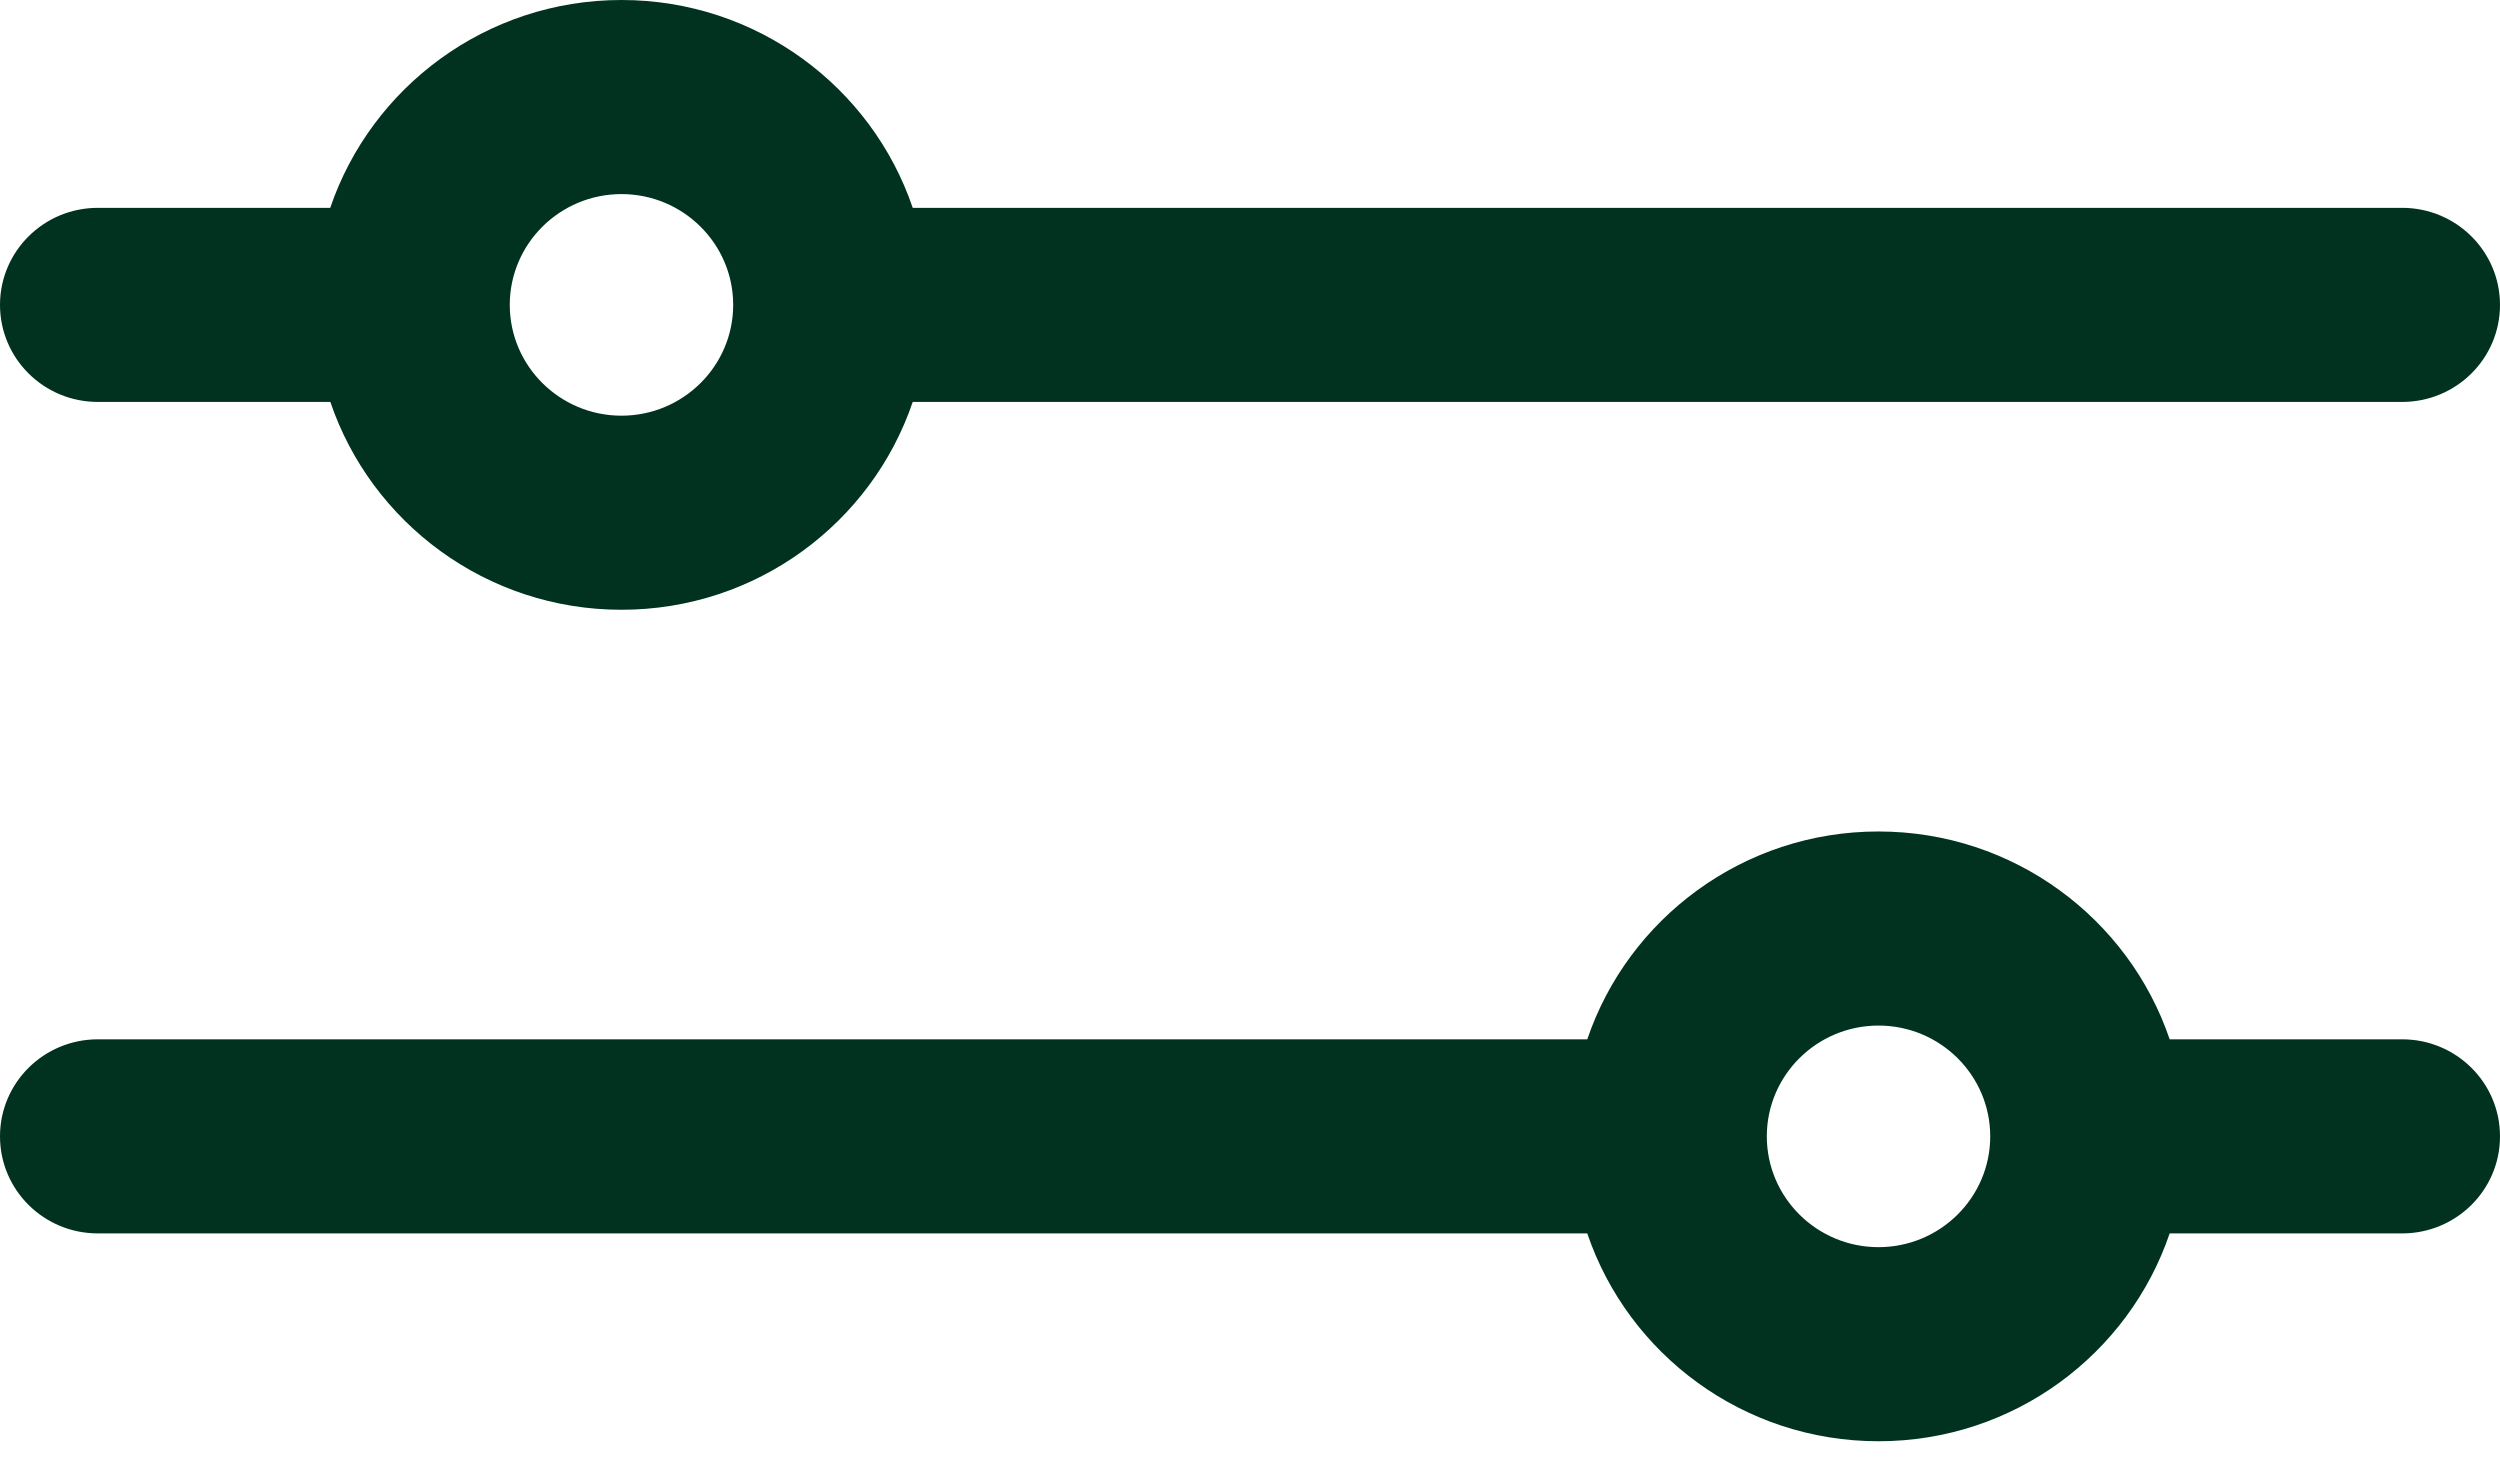 <svg width="22" height="13" viewBox="0 0 22 13" fill="none" xmlns="http://www.w3.org/2000/svg">
<path d="M21.139 1.829H8.032C7.672 0.767 6.66 0 5.469 0C4.279 0 3.267 0.767 2.906 1.829H0.861C0.385 1.829 0 2.212 0 2.683C0 3.155 0.385 3.537 0.861 3.537H2.907C3.267 4.599 4.279 5.366 5.469 5.366C6.66 5.366 7.672 4.599 8.032 3.537H21.139C21.615 3.537 22 3.155 22 2.683C22 2.212 21.615 1.829 21.139 1.829ZM5.469 3.658C4.927 3.658 4.486 3.221 4.486 2.683C4.486 2.145 4.927 1.708 5.469 1.708C6.011 1.708 6.452 2.145 6.452 2.683C6.452 3.221 6.011 3.658 5.469 3.658Z" fill="#013220"/>
<path d="M21.139 9.146H19.093C18.733 8.084 17.721 7.317 16.53 7.317C15.34 7.317 14.328 8.084 13.968 9.146H0.861C0.385 9.146 0 9.528 0 10C0 10.472 0.385 10.854 0.861 10.854H13.968C14.328 11.916 15.34 12.683 16.531 12.683C17.721 12.683 18.733 11.916 19.093 10.854H21.139C21.615 10.854 22 10.472 22 10C22 9.528 21.615 9.146 21.139 9.146ZM16.531 10.975C15.989 10.975 15.548 10.538 15.548 10C15.548 9.462 15.989 9.025 16.531 9.025C17.073 9.025 17.514 9.462 17.514 10C17.514 10.538 17.073 10.975 16.531 10.975Z" fill="#013220"/>
</svg>

